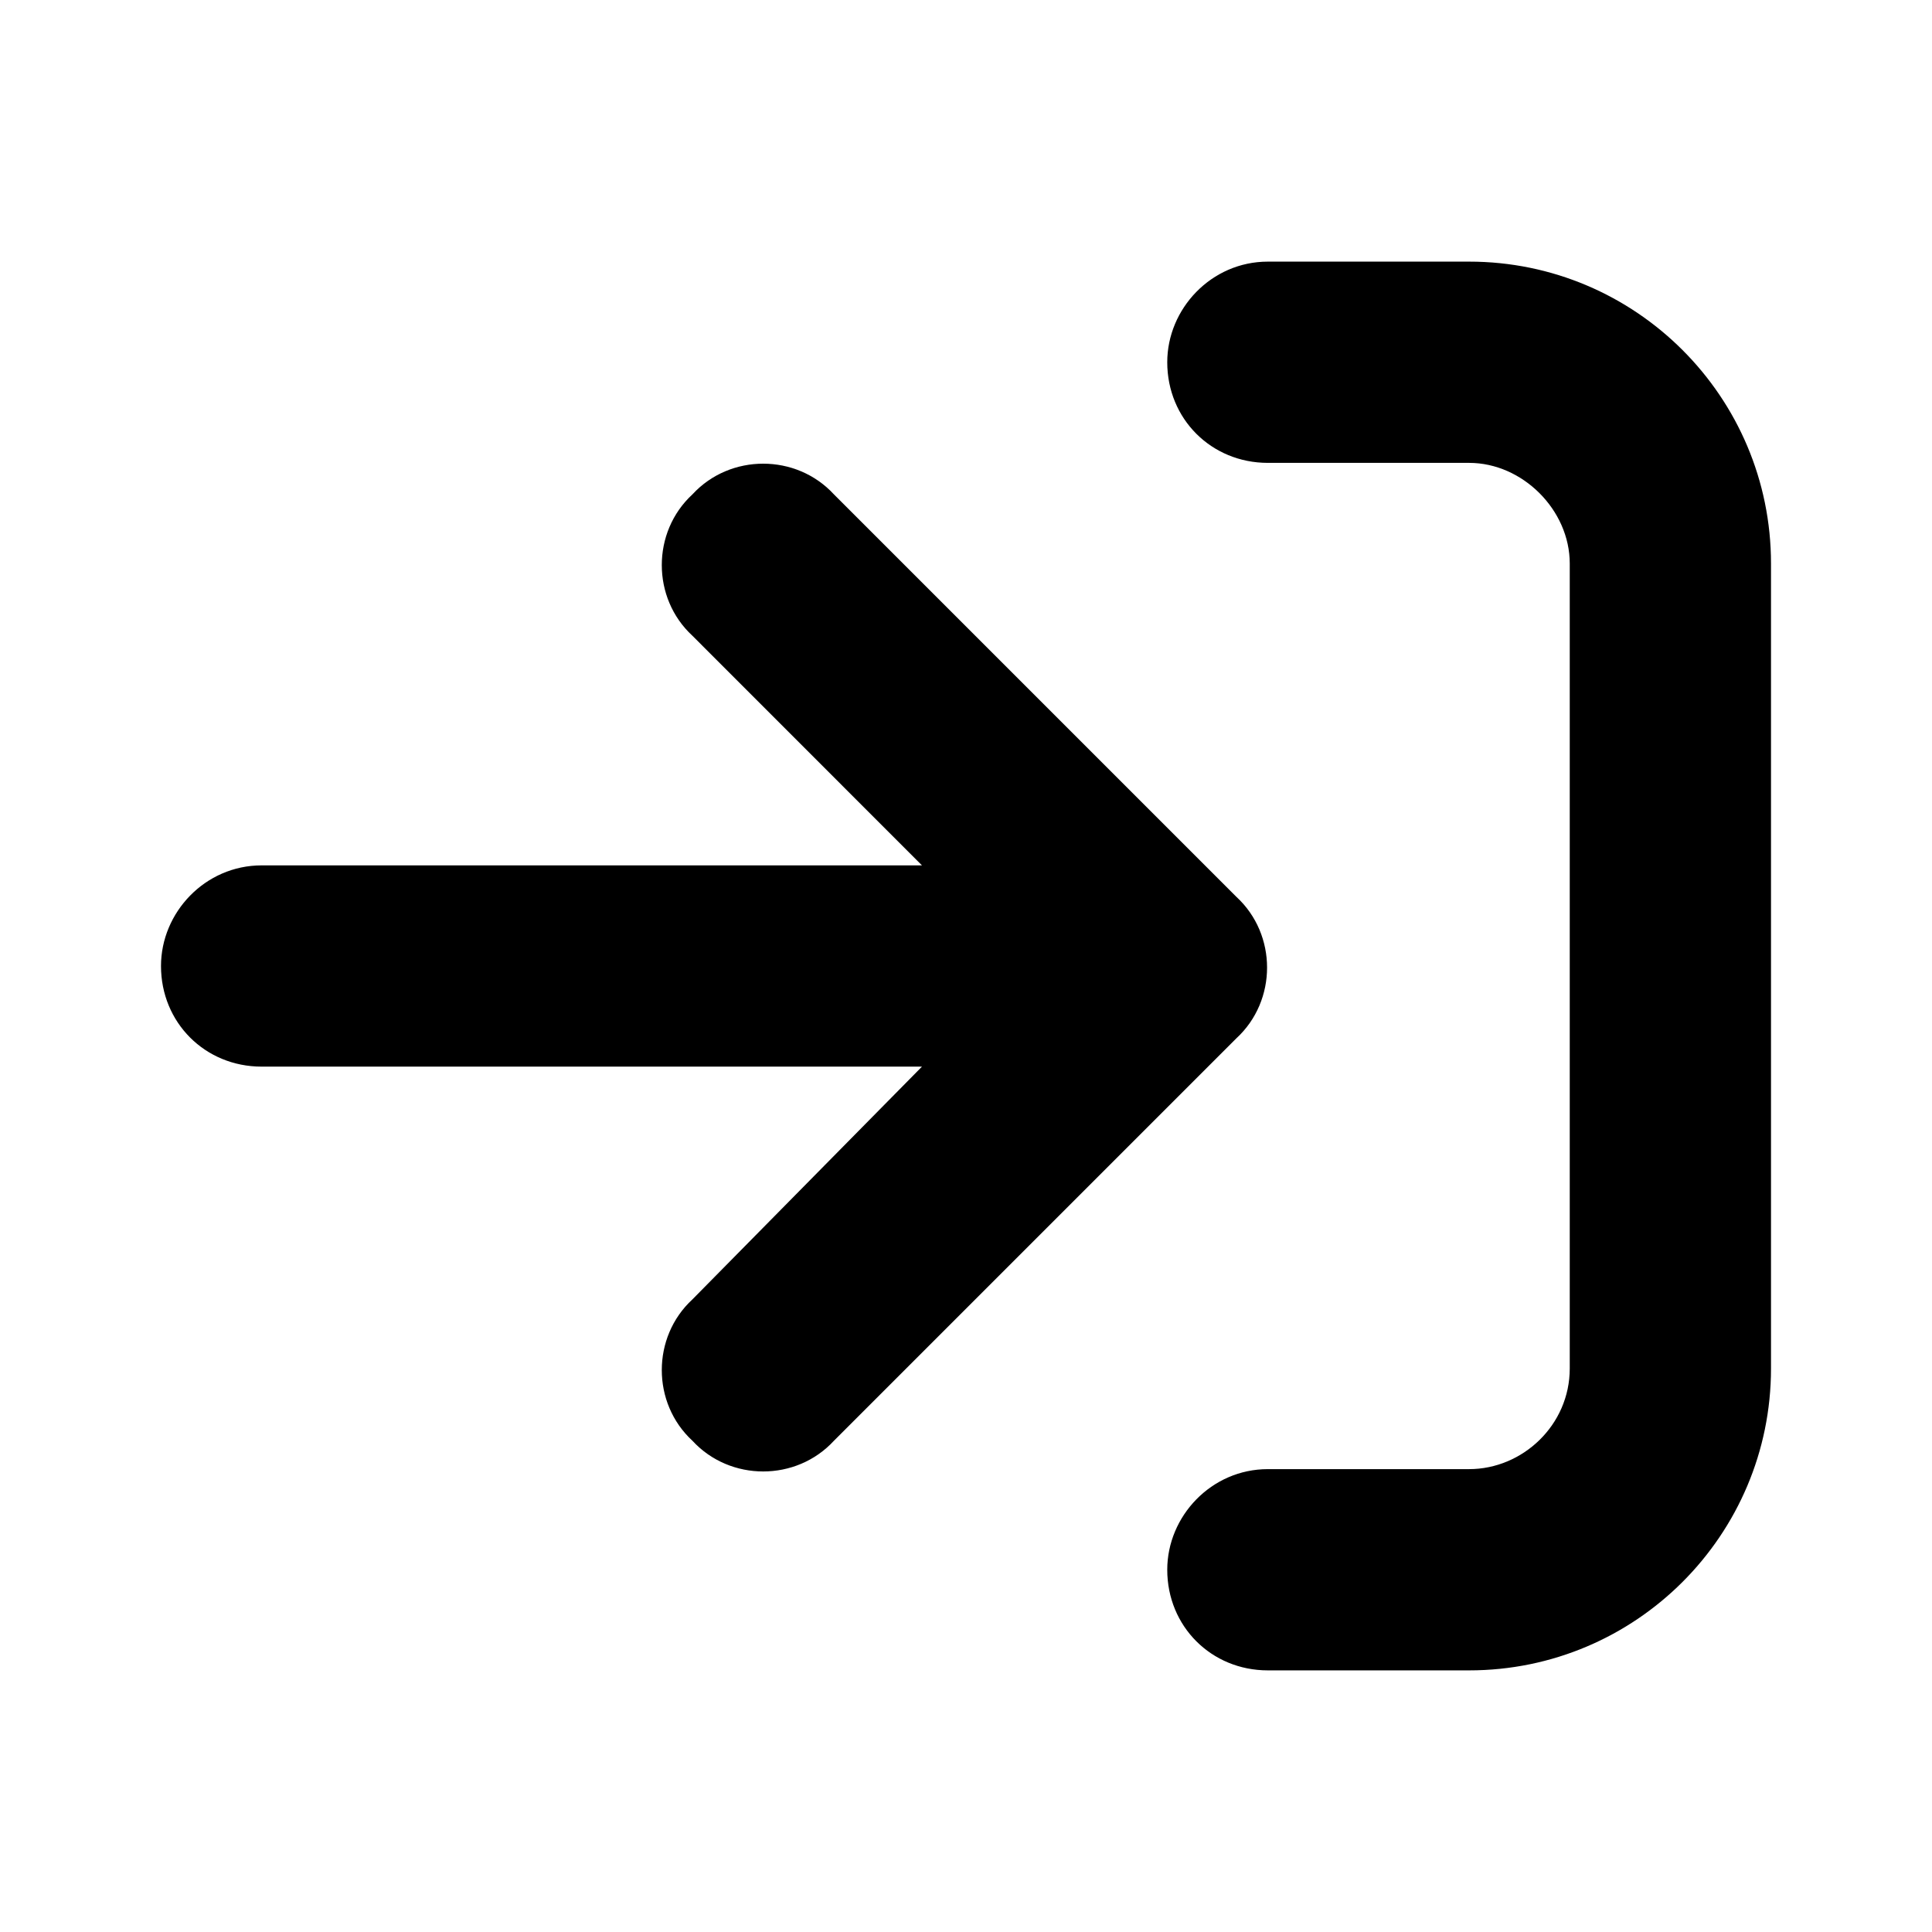 <svg width="24" height="24" viewBox="0 0 24 24" fill="none" xmlns="http://www.w3.org/2000/svg">
<path d="M15.75 5.75C15.047 5.75 14.5 5.203 14.5 4.5C14.5 3.836 15.047 3.25 15.75 3.25H18.25C20.32 3.25 22 4.93 22 7V17C22 19.07 20.32 20.75 18.25 20.75H15.75C15.047 20.75 14.5 20.203 14.5 19.5C14.5 18.836 15.047 18.25 15.75 18.25H18.25C18.914 18.25 19.5 17.703 19.5 17V7C19.5 6.336 18.914 5.75 18.25 5.75H15.75ZM15.359 12.898L10.359 17.898C9.891 18.406 9.07 18.406 8.602 17.898C8.094 17.43 8.094 16.609 8.602 16.141L11.453 13.25H3.25C2.547 13.25 2 12.703 2 12C2 11.336 2.547 10.75 3.25 10.75H11.453L8.602 7.898C8.094 7.43 8.094 6.609 8.602 6.141C9.07 5.633 9.891 5.633 10.359 6.141L15.359 11.141C15.867 11.609 15.867 12.43 15.359 12.898Z" fill="black"/>
</svg>
